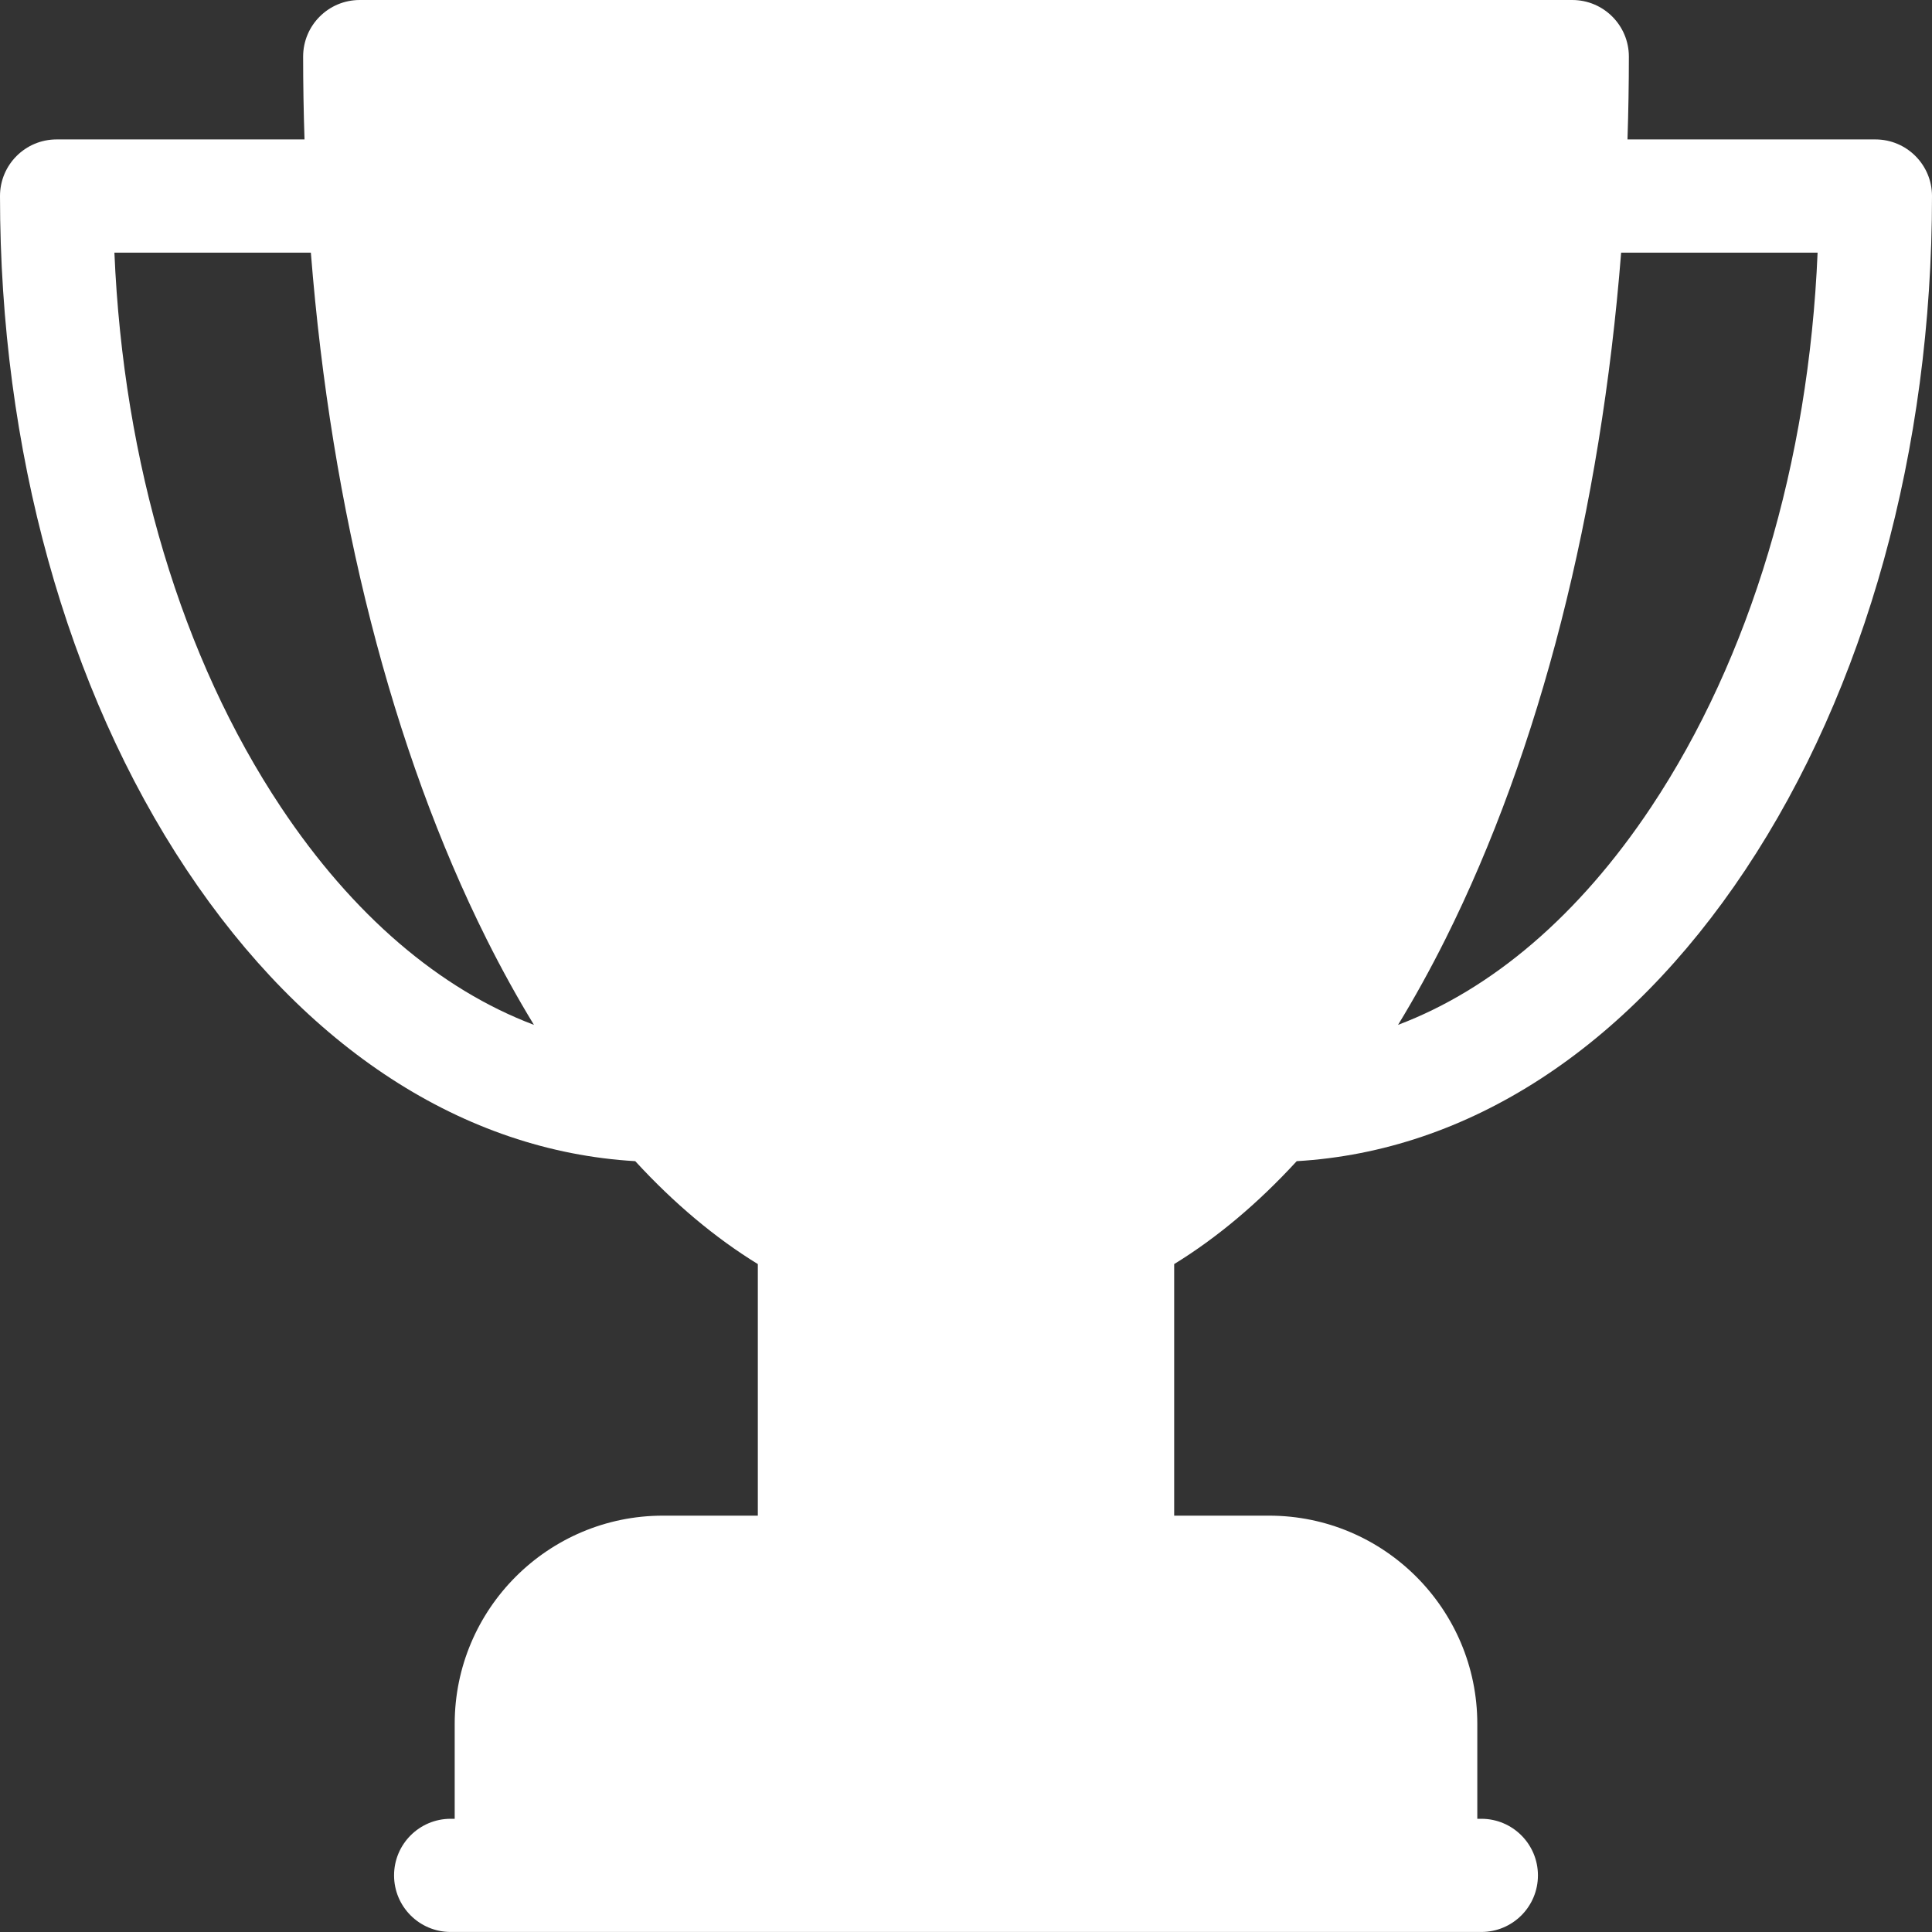 <svg width="60" height="60" viewBox="0 0 60 60" fill="none" xmlns="http://www.w3.org/2000/svg">
<rect x="0" y="0" width="60" height="60" fill="#333333" stroke="none"/>
<path d="M58.242 4.33H50.543C50.571 3.478 50.586 2.62 50.586 1.758C50.586 0.787 49.799 0 48.828 0H11.172C10.201 0 9.414 0.787 9.414 1.758C9.414 2.62 9.429 3.478 9.457 4.33H1.758C0.787 4.33 0 5.117 0 6.088C0 13.964 2.059 21.395 5.796 27.013C9.491 32.566 14.412 35.751 19.728 36.061C20.933 37.372 22.208 38.442 23.535 39.257V47.07H20.586C17.021 47.07 14.121 49.97 14.121 53.535V56.484H13.996C13.025 56.484 12.238 57.271 12.238 58.242C12.238 59.213 13.025 59.999 13.996 59.999H46.004C46.975 59.999 47.762 59.213 47.762 58.242C47.762 57.271 46.975 56.484 46.004 56.484H45.879V53.535C45.879 49.97 42.978 47.07 39.414 47.07H36.465V39.257C37.792 38.442 39.066 37.372 40.271 36.061C45.588 35.751 50.509 32.566 54.204 27.013C57.941 21.395 60 13.964 60 6.088C60 5.117 59.213 4.33 58.242 4.33ZM8.723 25.065C5.64 20.432 3.829 14.372 3.553 7.846H9.654C10.288 15.869 12.171 23.284 15.114 29.171C15.583 30.108 16.073 30.994 16.582 31.828C13.658 30.724 10.953 28.416 8.723 25.065ZM51.277 25.065C49.047 28.416 46.342 30.724 43.418 31.828C43.927 30.994 44.417 30.108 44.886 29.171C47.829 23.284 49.712 15.869 50.346 7.846H56.447C56.171 14.372 54.36 20.432 51.277 25.065Z" fill="white"/>
</svg>

